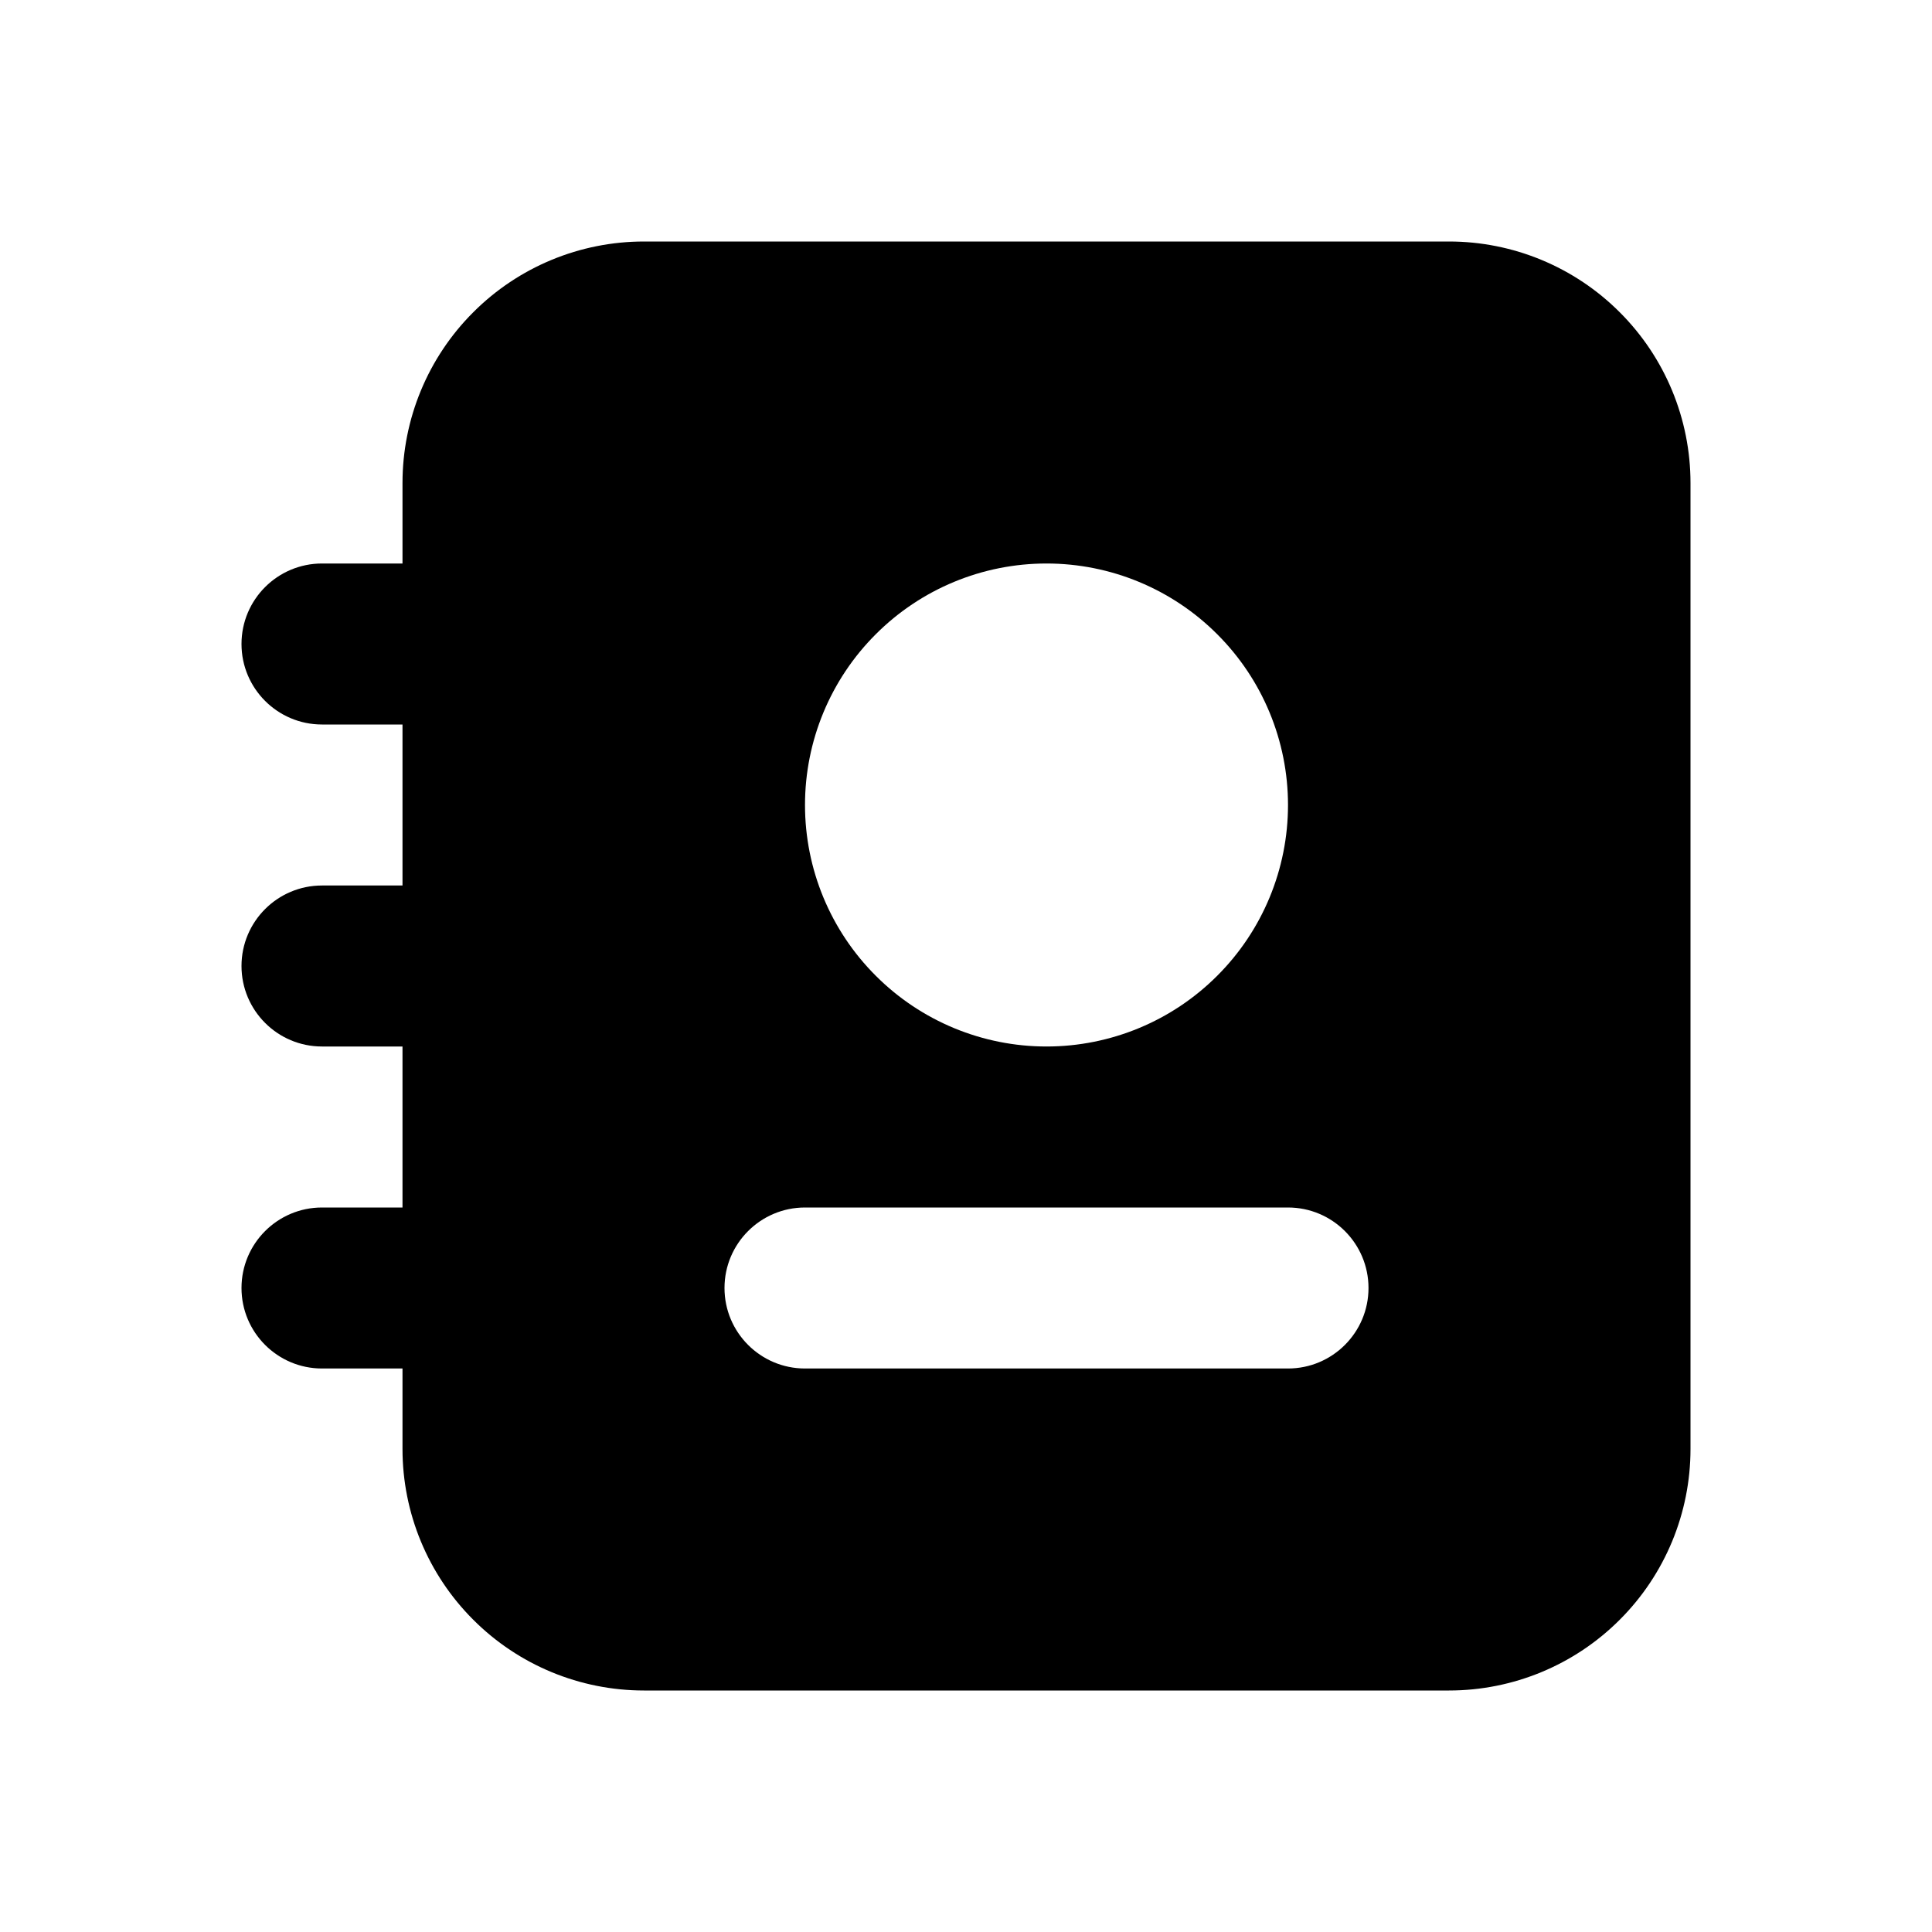 <svg width="24" height="24" viewBox="0 0 24 24" fill="none" xmlns="http://www.w3.org/2000/svg">
<path fill-rule="evenodd" clip-rule="evenodd" d="M8 3C7.204 3 6.441 3.316 5.879 3.879C5.316 4.441 5 5.204 5 6V18C5 18.796 5.316 19.559 5.879 20.121C6.441 20.684 7.204 21 8 21H18C18.796 21 19.559 20.684 20.121 20.121C20.684 19.559 21 18.796 21 18V6C21 5.204 20.684 4.441 20.121 3.879C19.559 3.316 18.796 3 18 3H8ZM13 7C12.204 7 11.441 7.316 10.879 7.879C10.316 8.441 10 9.204 10 10C10 10.796 10.316 11.559 10.879 12.121C11.441 12.684 12.204 13 13 13C13.796 13 14.559 12.684 15.121 12.121C15.684 11.559 16 10.796 16 10C16 9.204 15.684 8.441 15.121 7.879C14.559 7.316 13.796 7 13 7ZM10 15C9.448 15 9 15.448 9 16C9 16.552 9.448 17 10 17H16C16.552 17 17 16.552 17 16C17 15.448 16.552 15 16 15H10Z" fill="currentcolor"/>
<path fill-rule="evenodd" clip-rule="evenodd" d="M3 8C3 7.448 3.448 7 4 7H6C6.552 7 7 7.448 7 8C7 8.552 6.552 9 6 9H4C3.448 9 3 8.552 3 8Z" fill="currentcolor"/>
<path fill-rule="evenodd" clip-rule="evenodd" d="M3 12C3 11.448 3.448 11 4 11H6C6.552 11 7 11.448 7 12C7 12.552 6.552 13 6 13H4C3.448 13 3 12.552 3 12Z" fill="currentcolor"/>
<path fill-rule="evenodd" clip-rule="evenodd" d="M3 16C3 15.448 3.448 15 4 15H6C6.552 15 7 15.448 7 16C7 16.552 6.552 17 6 17H4C3.448 17 3 16.552 3 16Z" fill="currentcolor"/>
</svg>
